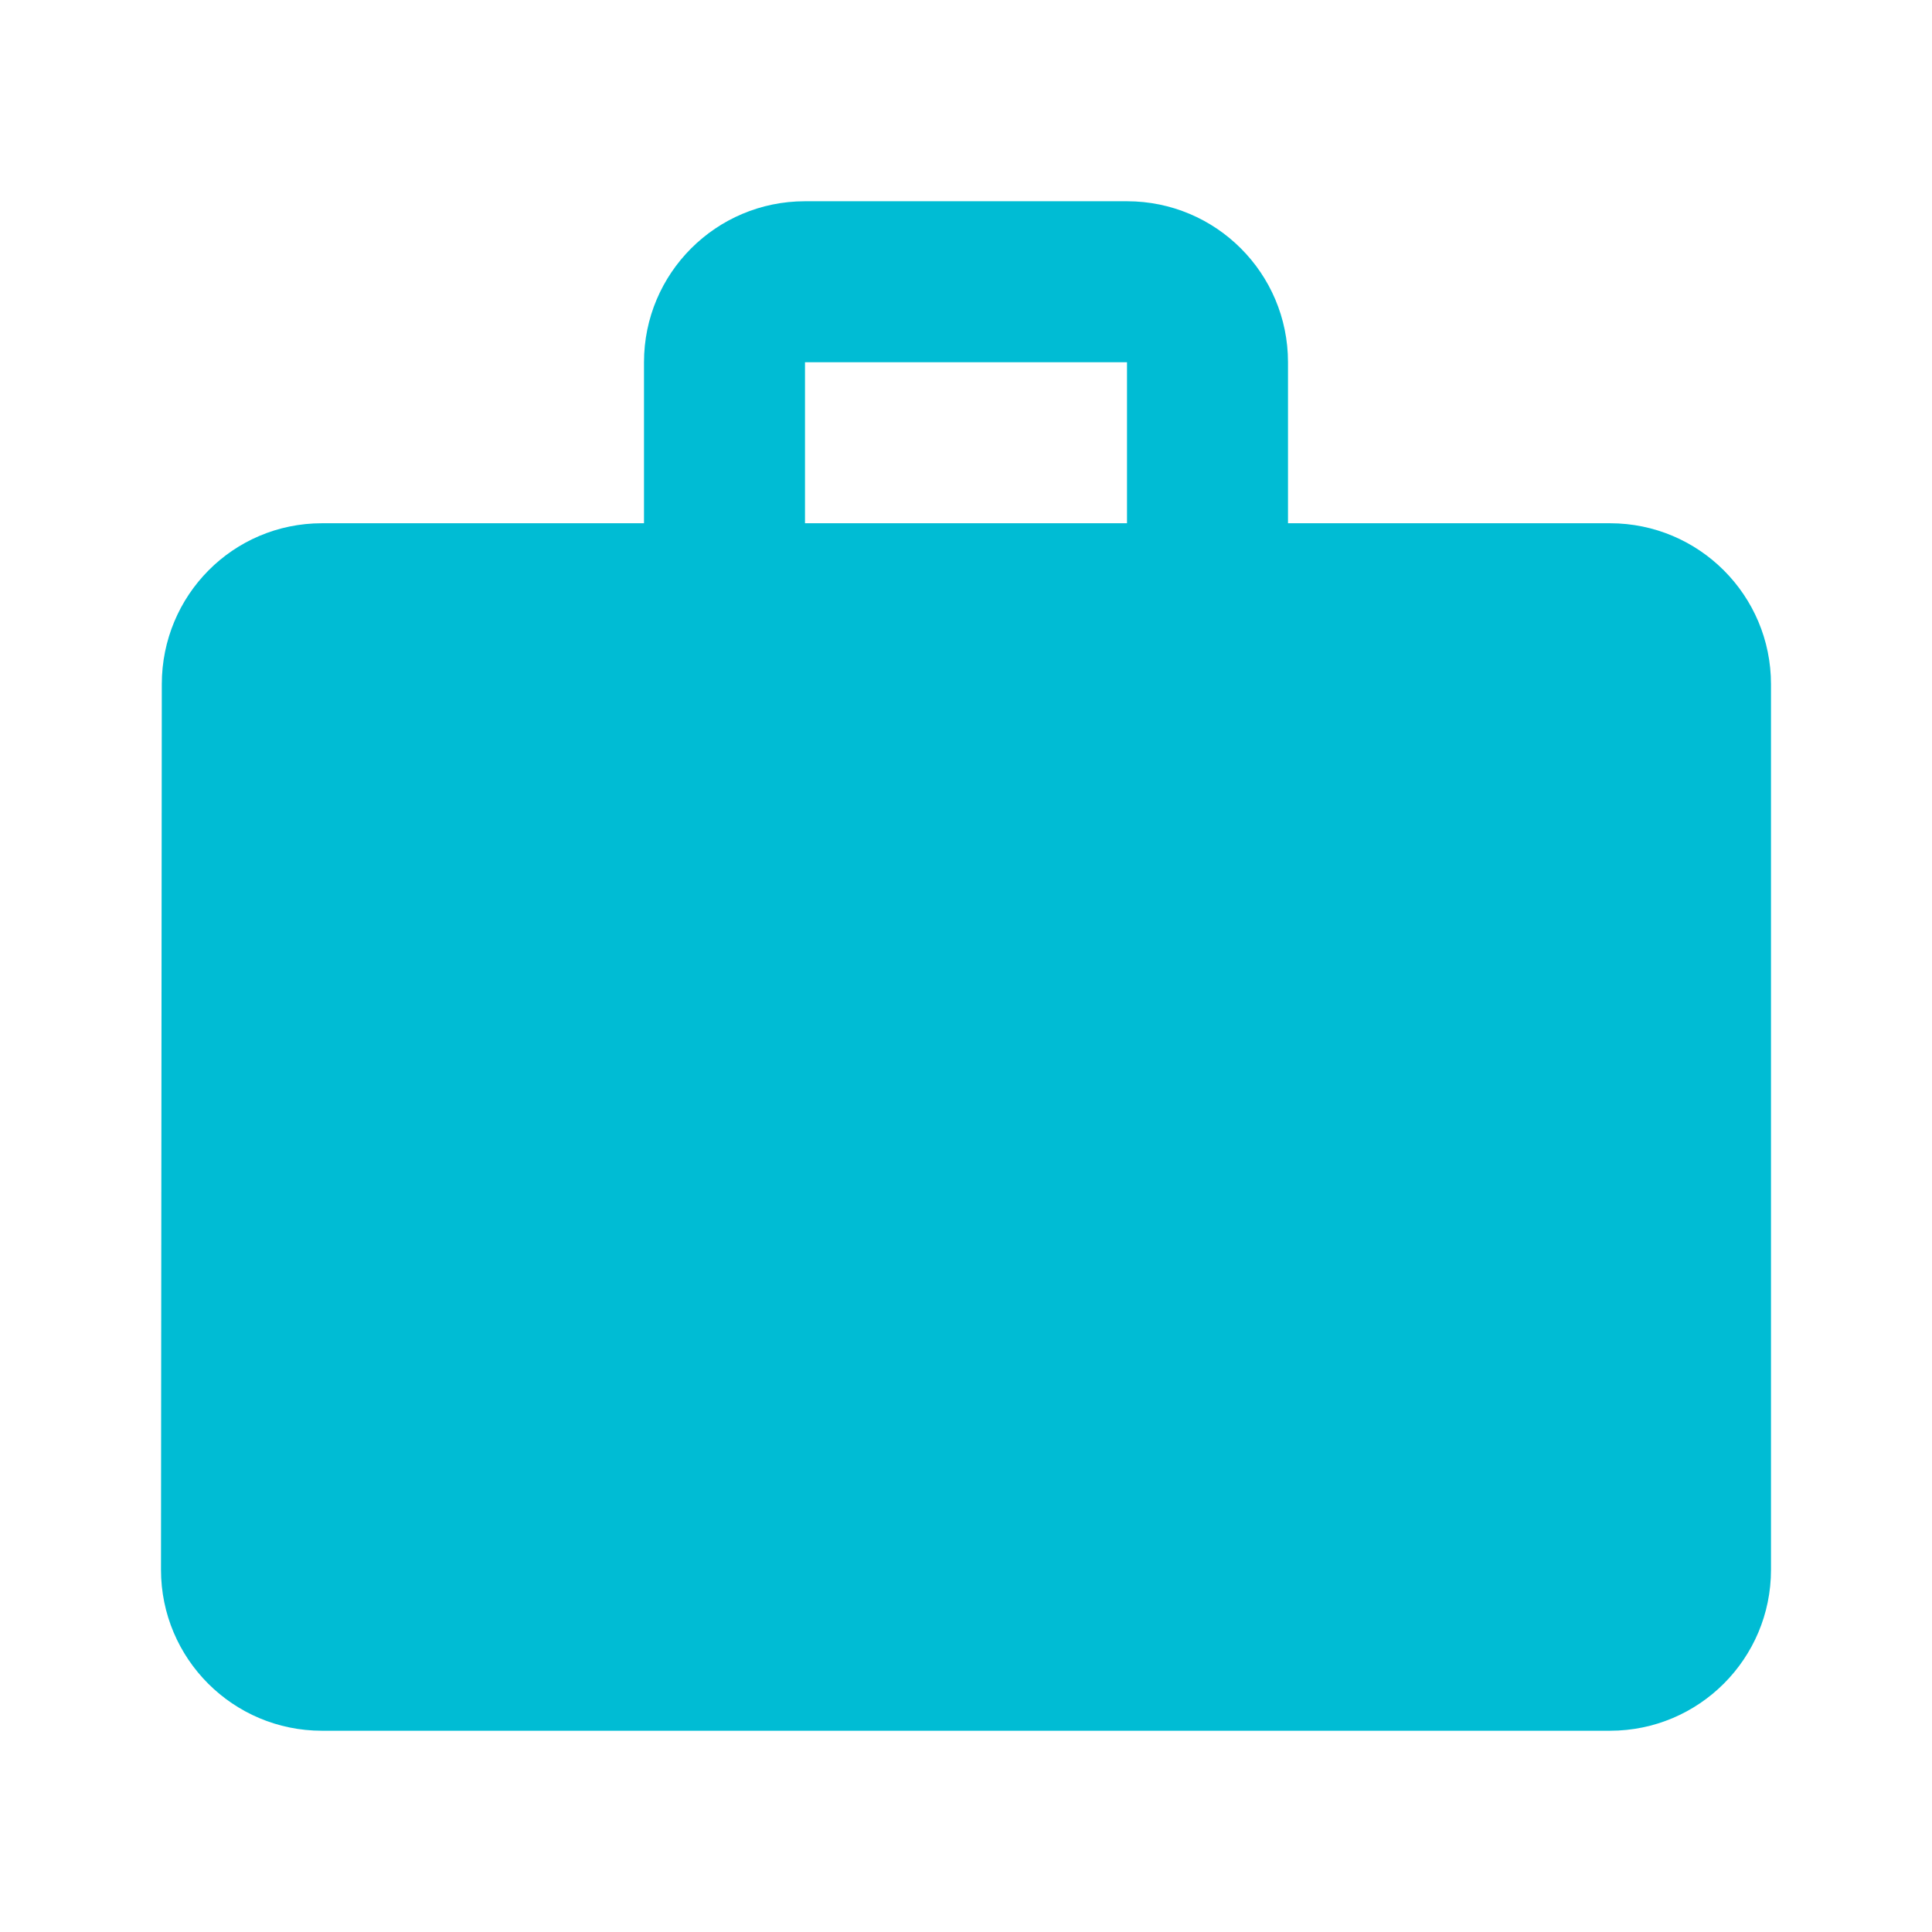<svg fill="#00BCD4" height="48" viewBox="0 0 48 48" width="48" xmlns="http://www.w3.org/2000/svg"><path d="m40 13h-8v-4c0-2.21-1.79-4-4-4h-8c-2.21 0-4 1.79-4 4v4h-8c-2.21 0-3.98 1.79-3.98 4l-.02 22c0 2.21 1.79 4 4 4h32c2.21 0 4-1.79 4-4v-22c0-2.21-1.79-4-4-4zm-12 0h-8v-4h8z" fill="#00BCD4"/></svg>